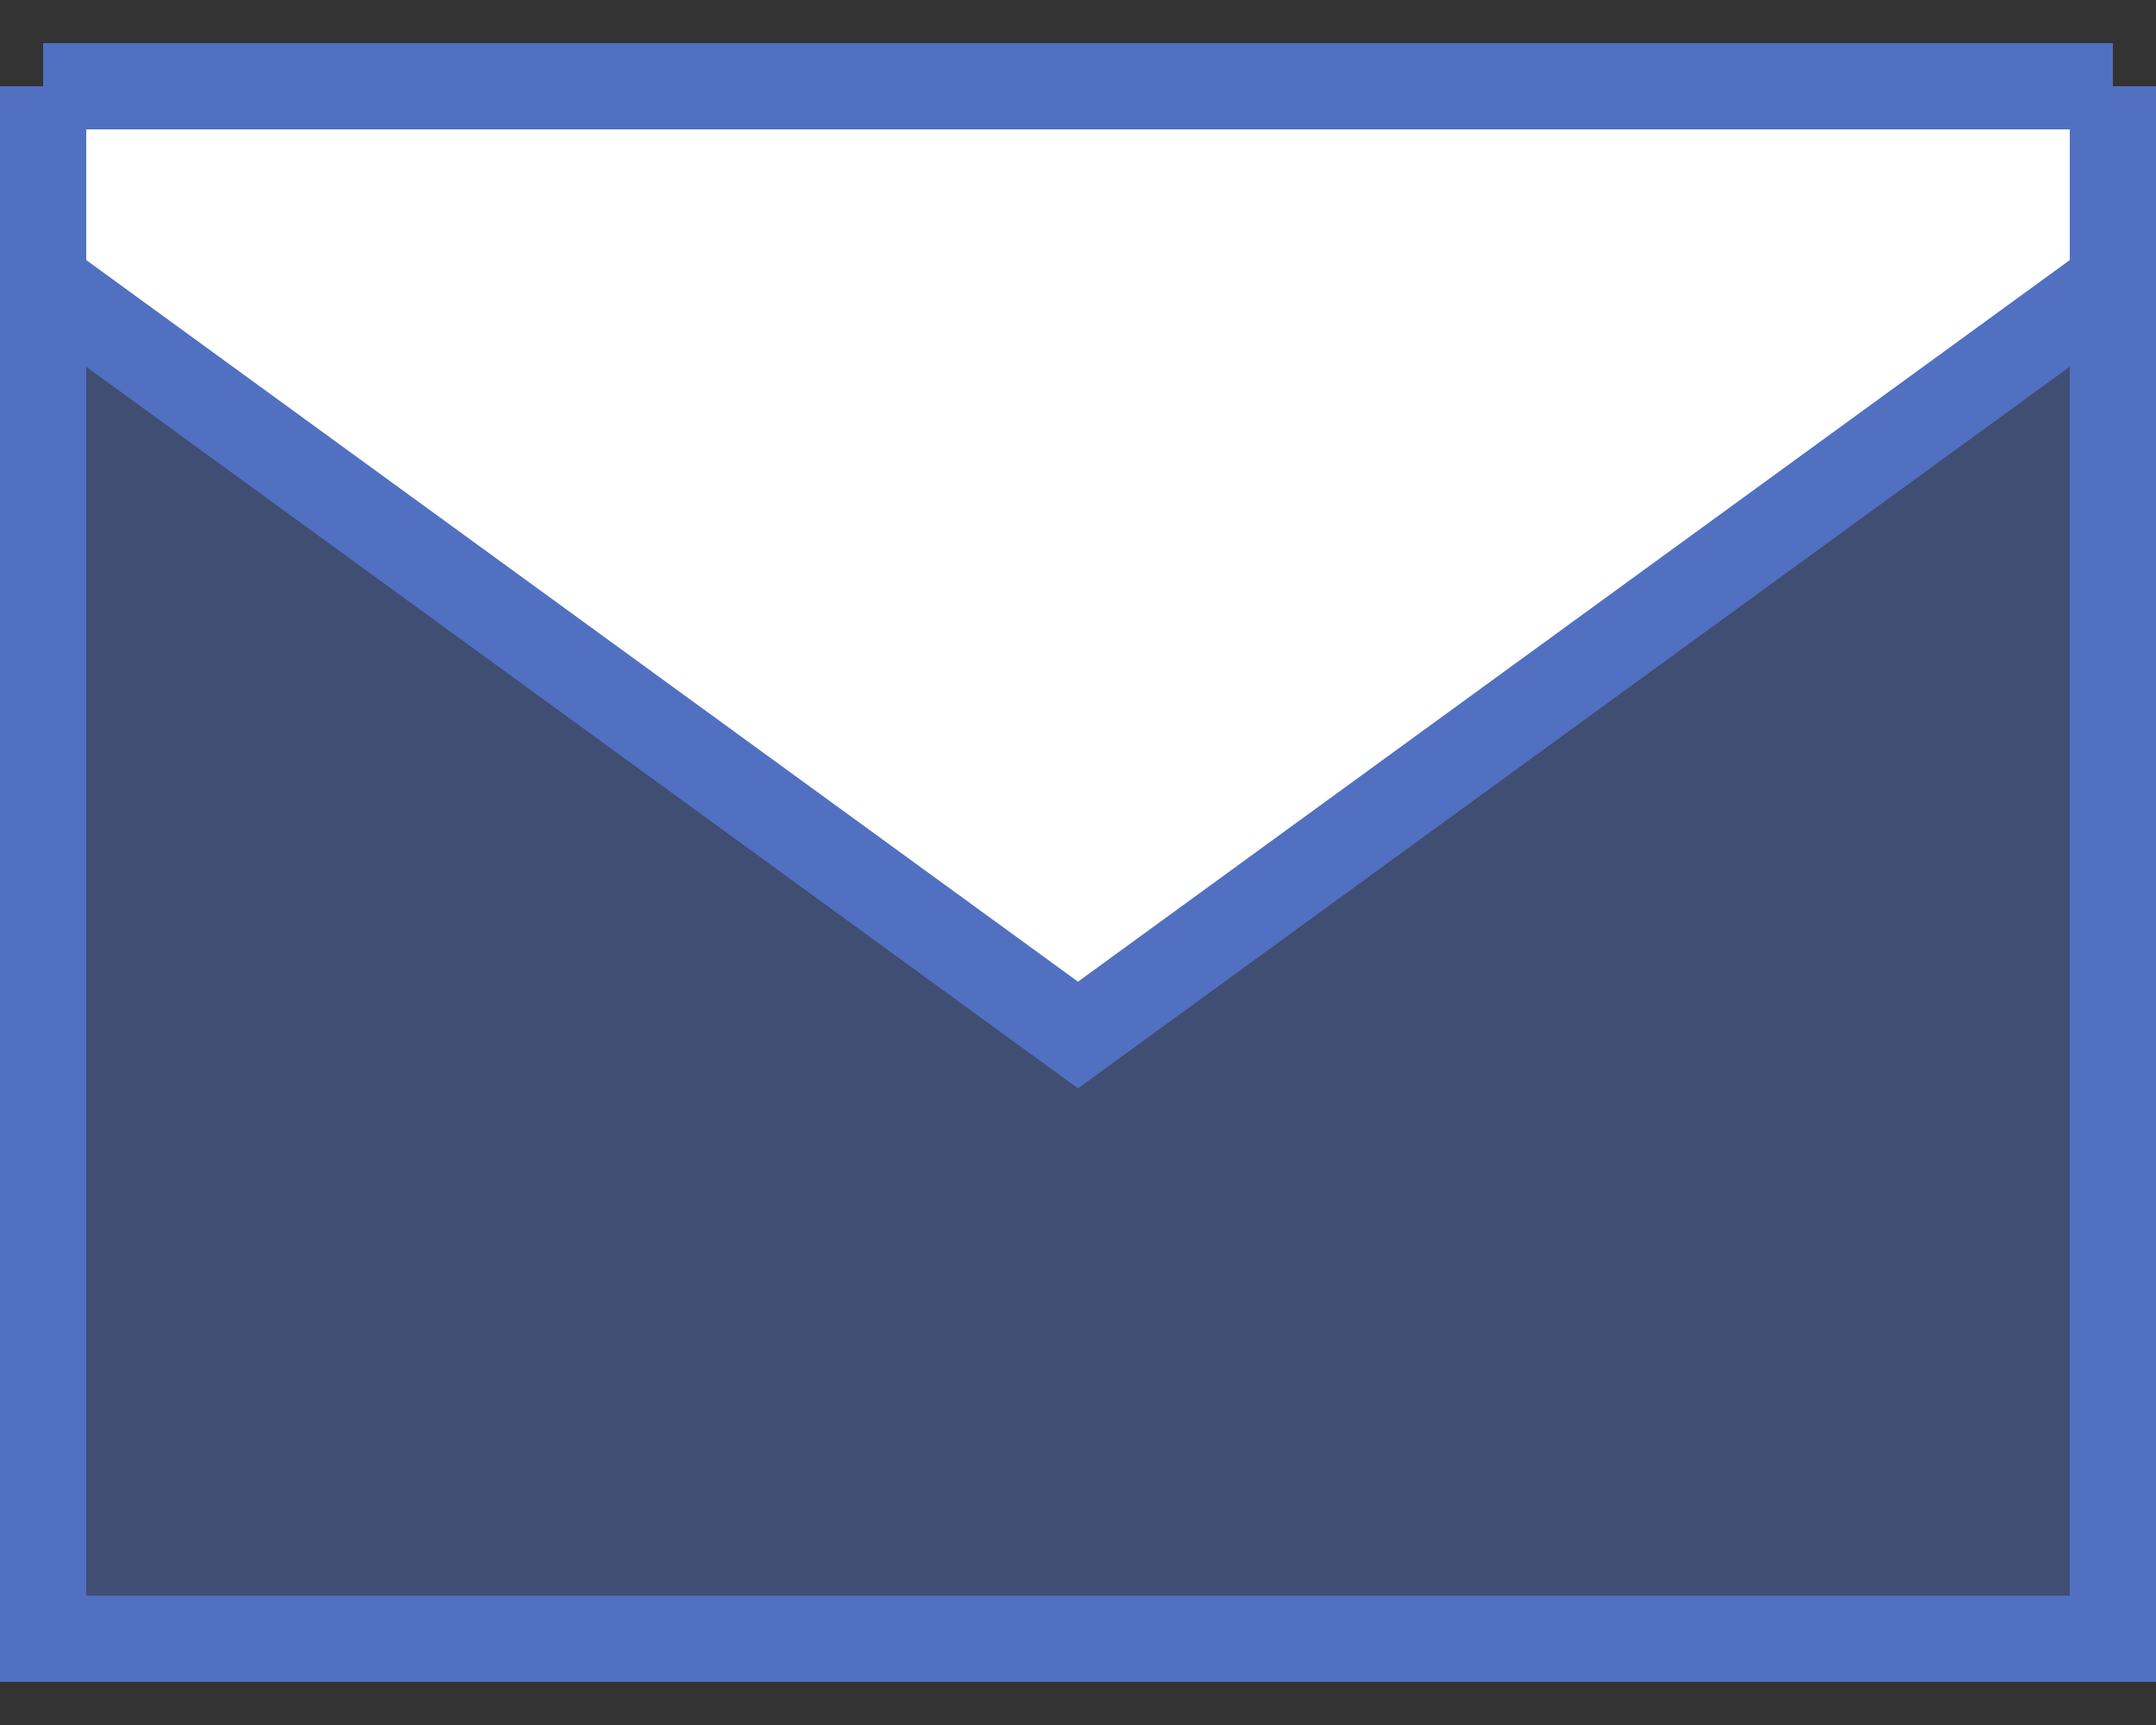 <svg width="25" height="20" viewBox="0 0 25 20" fill="none" xmlns="http://www.w3.org/2000/svg">
<rect x="0" y="0" width="25" height="20" fill="#333333" stroke="none"/>
<path d="M0.5 1H24.5V19H0.5V1Z" fill="#5170C1" fill-opacity="0.45"/>
<path d="M24.5 3.27L12.5 12L0.5 3.27V1H24.5V3.27Z" fill="white"/>
<path d="M0.5 1H24.5M0.5 1V19H24.5V1M0.5 1V3.27L12.5 12L24.5 3.27V1" stroke="#5170C1"/>
</svg>
